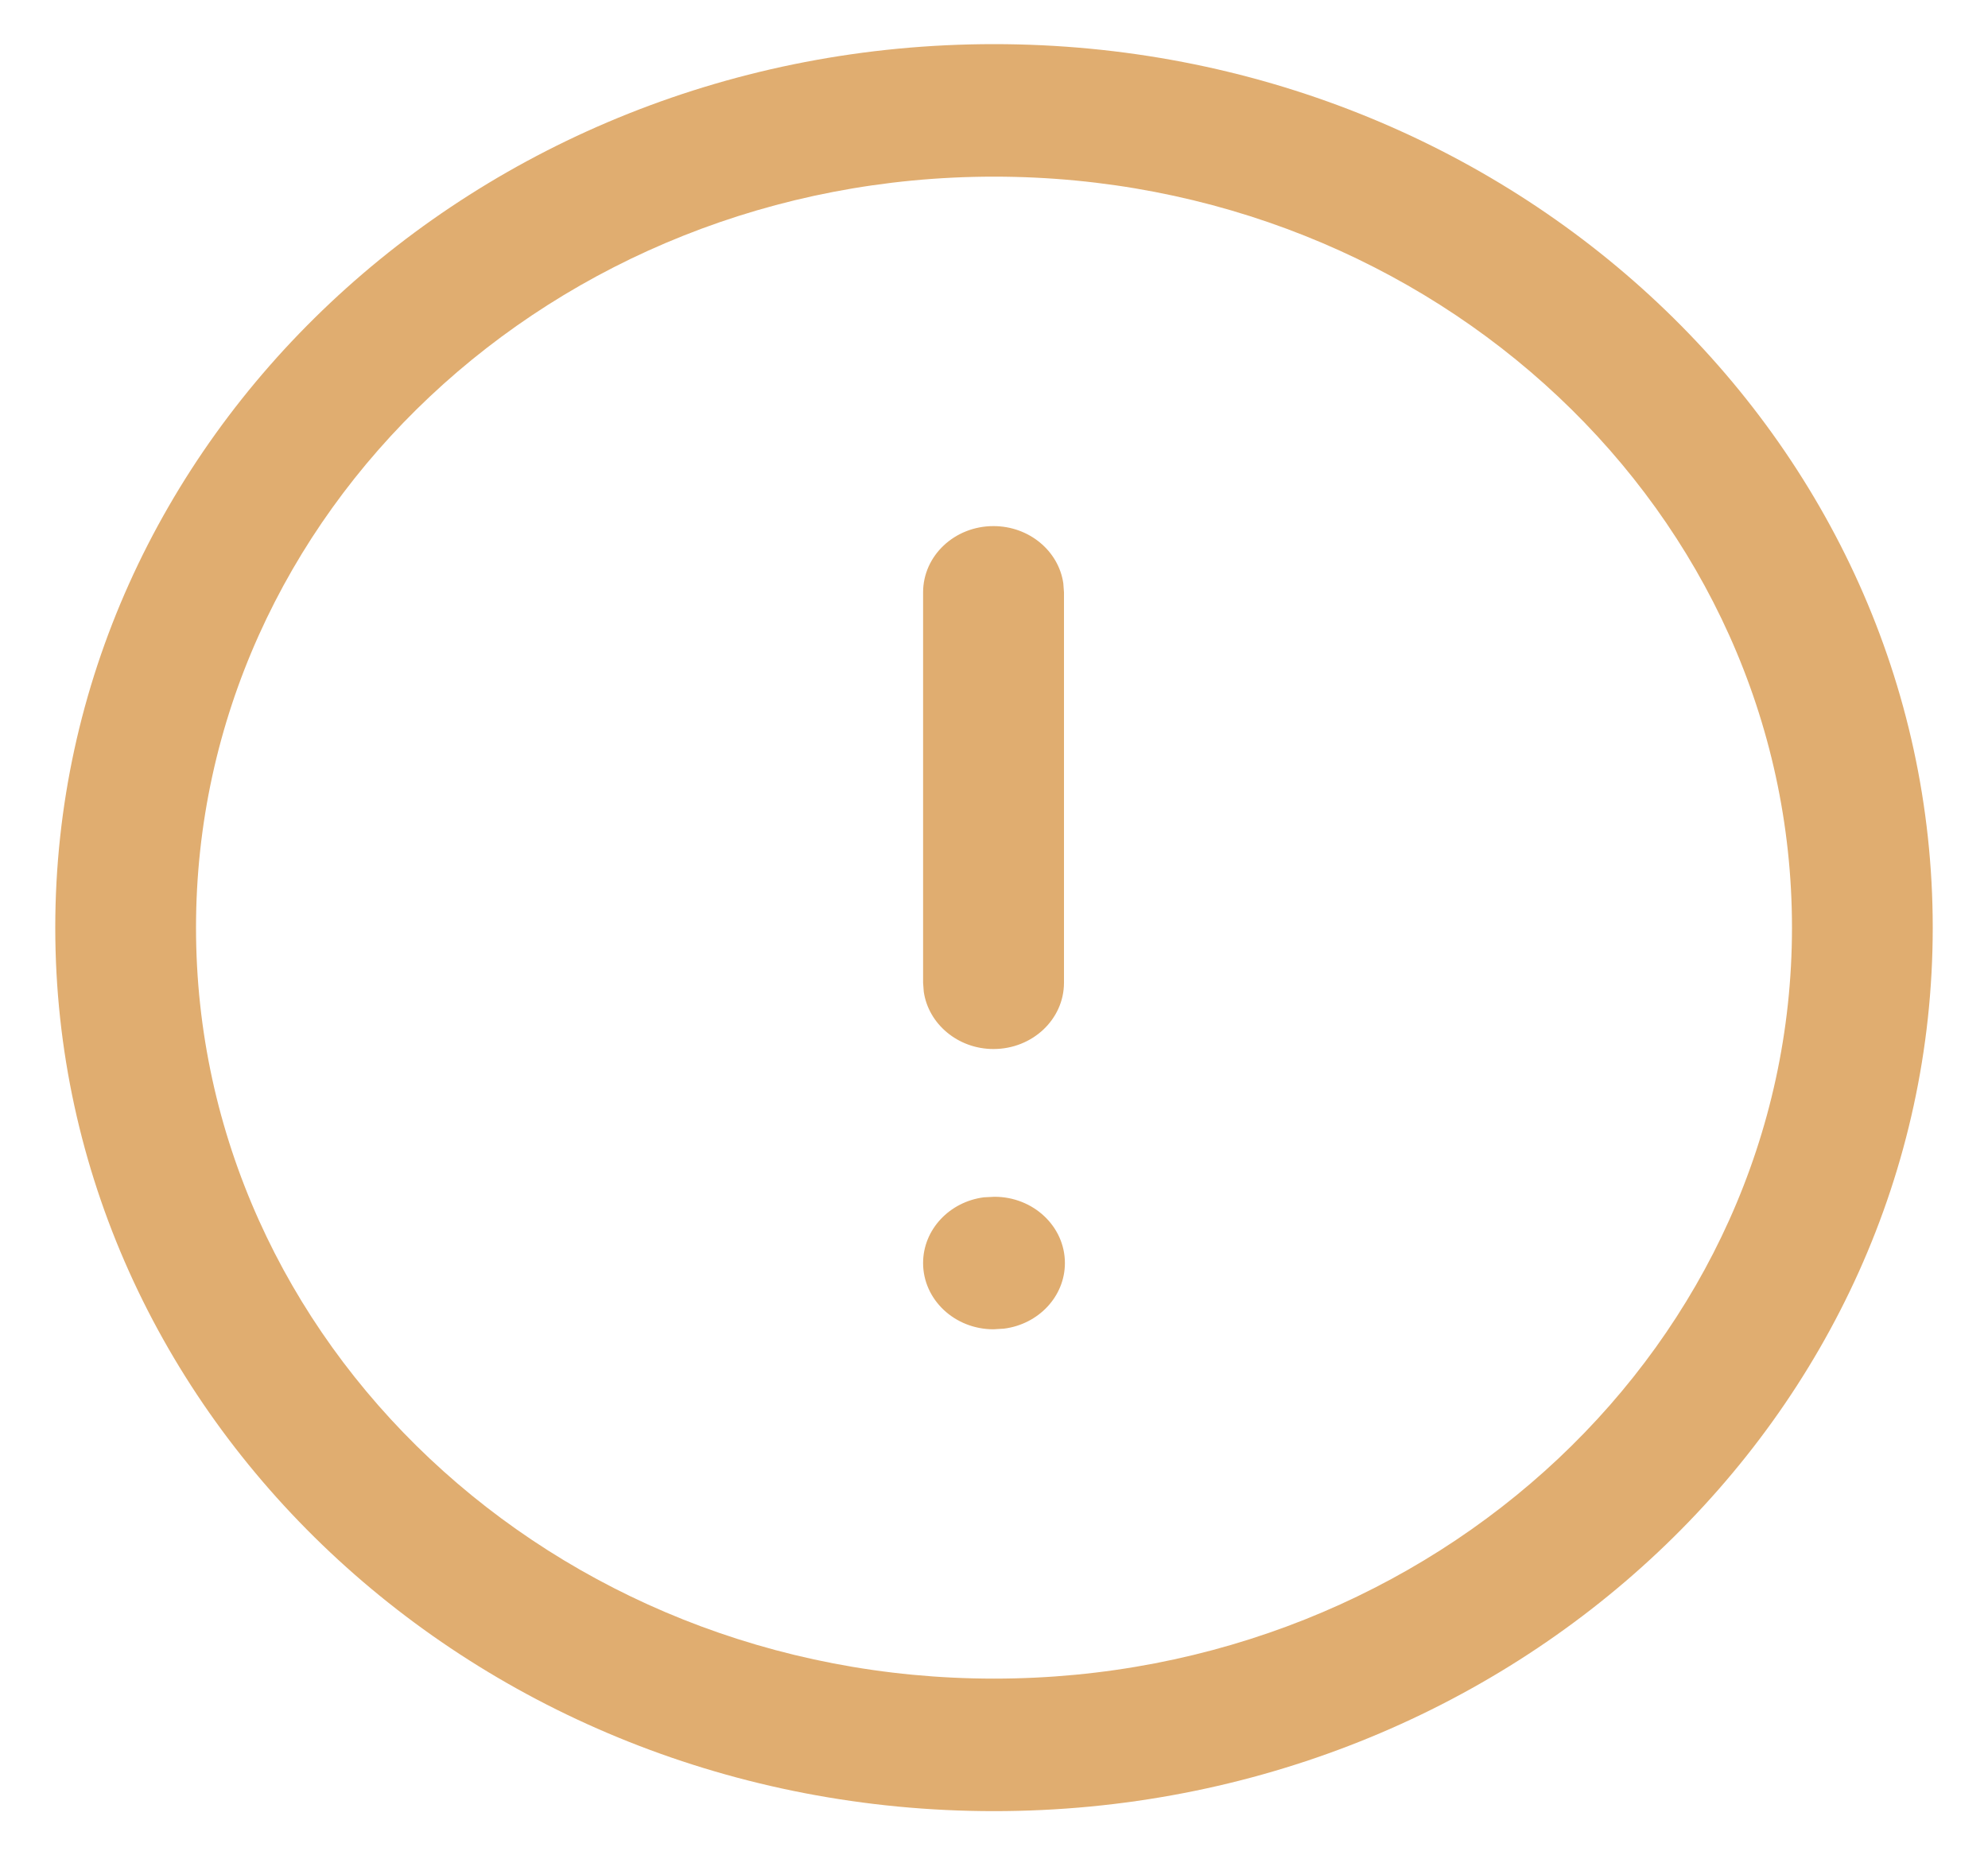 <svg width="15" height="14" viewBox="0 0 15 14" fill="none" xmlns="http://www.w3.org/2000/svg">
<path fill-rule="evenodd" clip-rule="evenodd" d="M0.417 7C0.417 3.319 3.588 0.333 7.5 0.333C11.412 0.333 14.583 3.318 14.583 7C14.583 10.682 11.412 13.667 7.5 13.667C3.588 13.667 0.417 10.682 0.417 7ZM13.521 7C13.521 3.871 10.825 1.333 7.5 1.333C4.175 1.333 1.479 3.871 1.479 7C1.479 10.129 4.175 12.667 7.5 12.667C10.825 12.667 13.521 10.13 13.521 7ZM7.496 3.97C7.765 3.97 7.988 4.158 8.023 4.402L8.028 4.47V7.416C8.028 7.692 7.79 7.916 7.496 7.916C7.228 7.916 7.005 7.727 6.97 7.483L6.965 7.416V4.47C6.965 4.193 7.203 3.97 7.496 3.97ZM8.035 9.531C8.035 9.255 7.797 9.031 7.504 9.031L7.424 9.035C7.165 9.068 6.965 9.278 6.965 9.531C6.965 9.807 7.203 10.031 7.496 10.031L7.576 10.026C7.835 9.993 8.035 9.784 8.035 9.531Z" fill="#E0AD70"/>
</svg>
